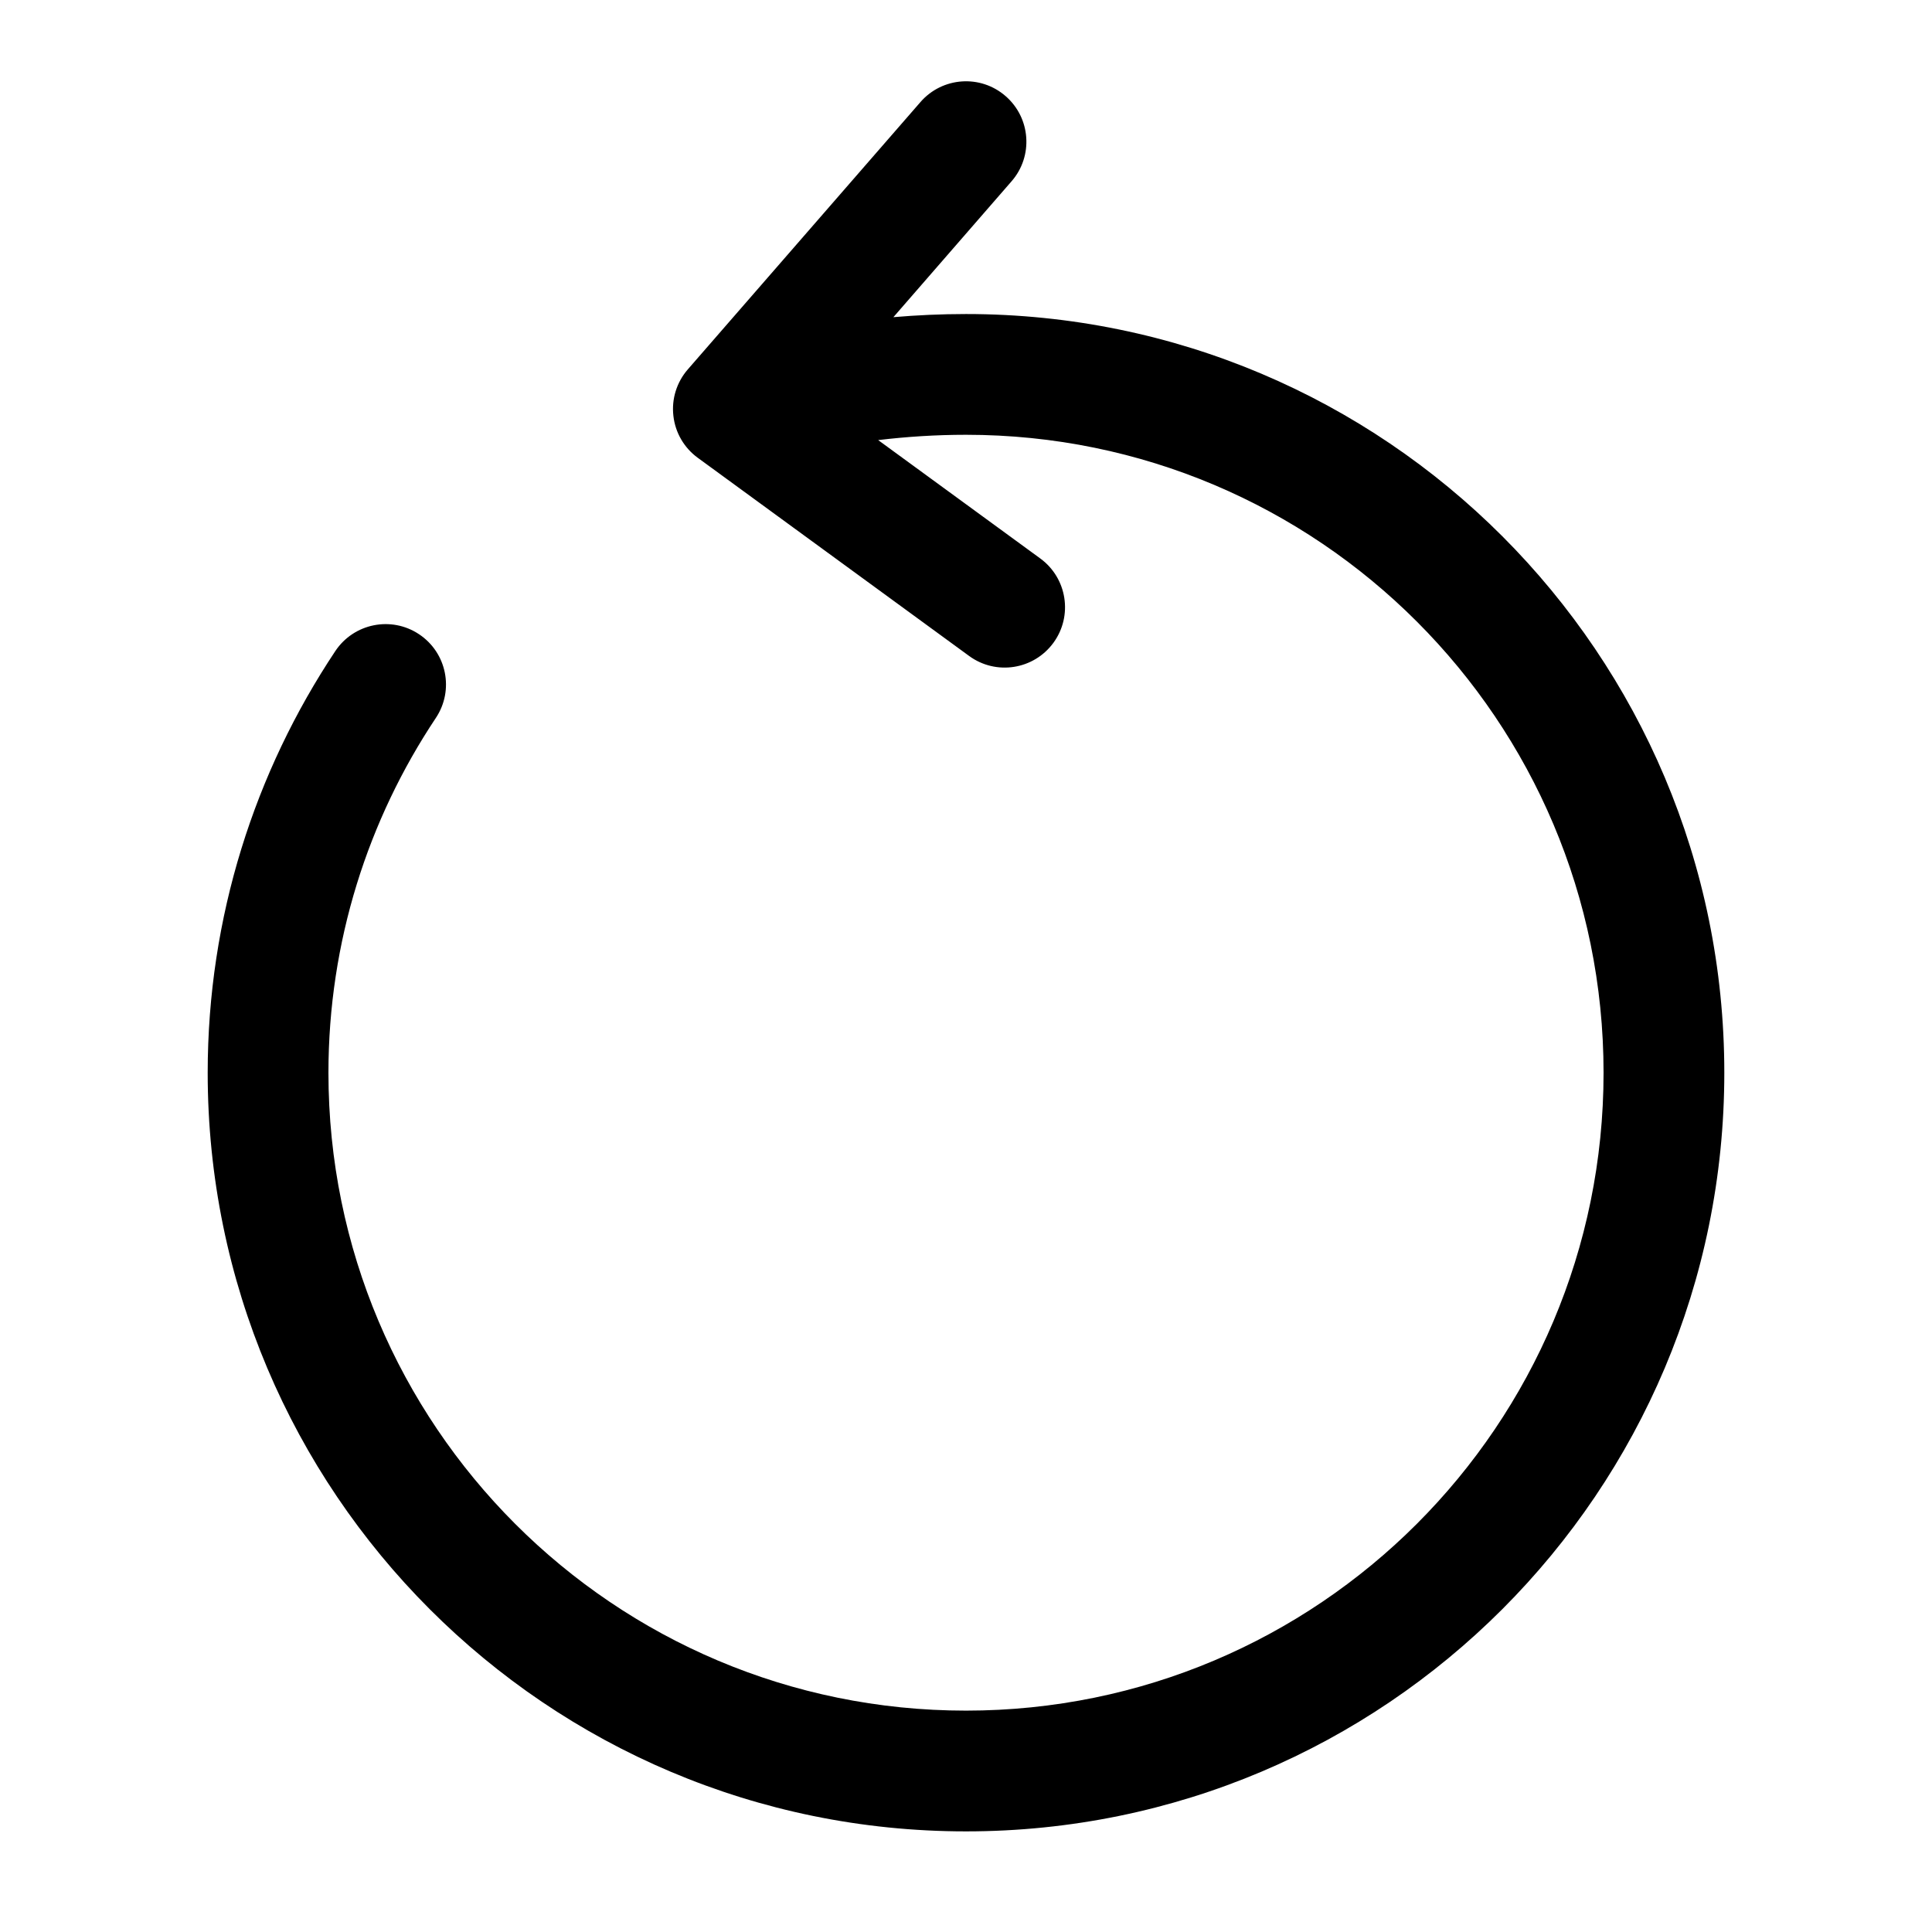 <svg  viewBox="0 0 24 24" fill="none" xmlns="http://www.w3.org/2000/svg">
<path fill-rule="evenodd" clip-rule="evenodd" d="M12.492 1.194C12.805 1.466 12.838 1.94 12.566 2.252L11.098 3.94C11.39 3.915 11.691 3.901 12 3.901C17.205 3.901 21.42 8.119 21.42 13.326C21.42 18.532 17.205 22.75 12 22.75C6.796 22.75 2.58 18.532 2.58 13.326C2.58 11.391 3.167 9.587 4.166 8.087C4.396 7.743 4.861 7.649 5.206 7.879C5.551 8.109 5.644 8.574 5.414 8.919C4.573 10.181 4.08 11.698 4.08 13.326C4.08 17.704 7.625 21.25 12 21.25C16.375 21.25 19.92 17.704 19.92 13.326C19.92 8.947 16.375 5.401 12 5.401C11.623 5.401 11.26 5.425 10.909 5.467L12.922 6.937C13.257 7.181 13.33 7.651 13.086 7.985C12.841 8.32 12.372 8.393 12.038 8.148L8.668 5.687C8.498 5.563 8.388 5.374 8.365 5.165C8.341 4.957 8.406 4.748 8.544 4.589L11.434 1.268C11.706 0.955 12.18 0.922 12.492 1.194Z" fill="currentColor"/>
</svg>
